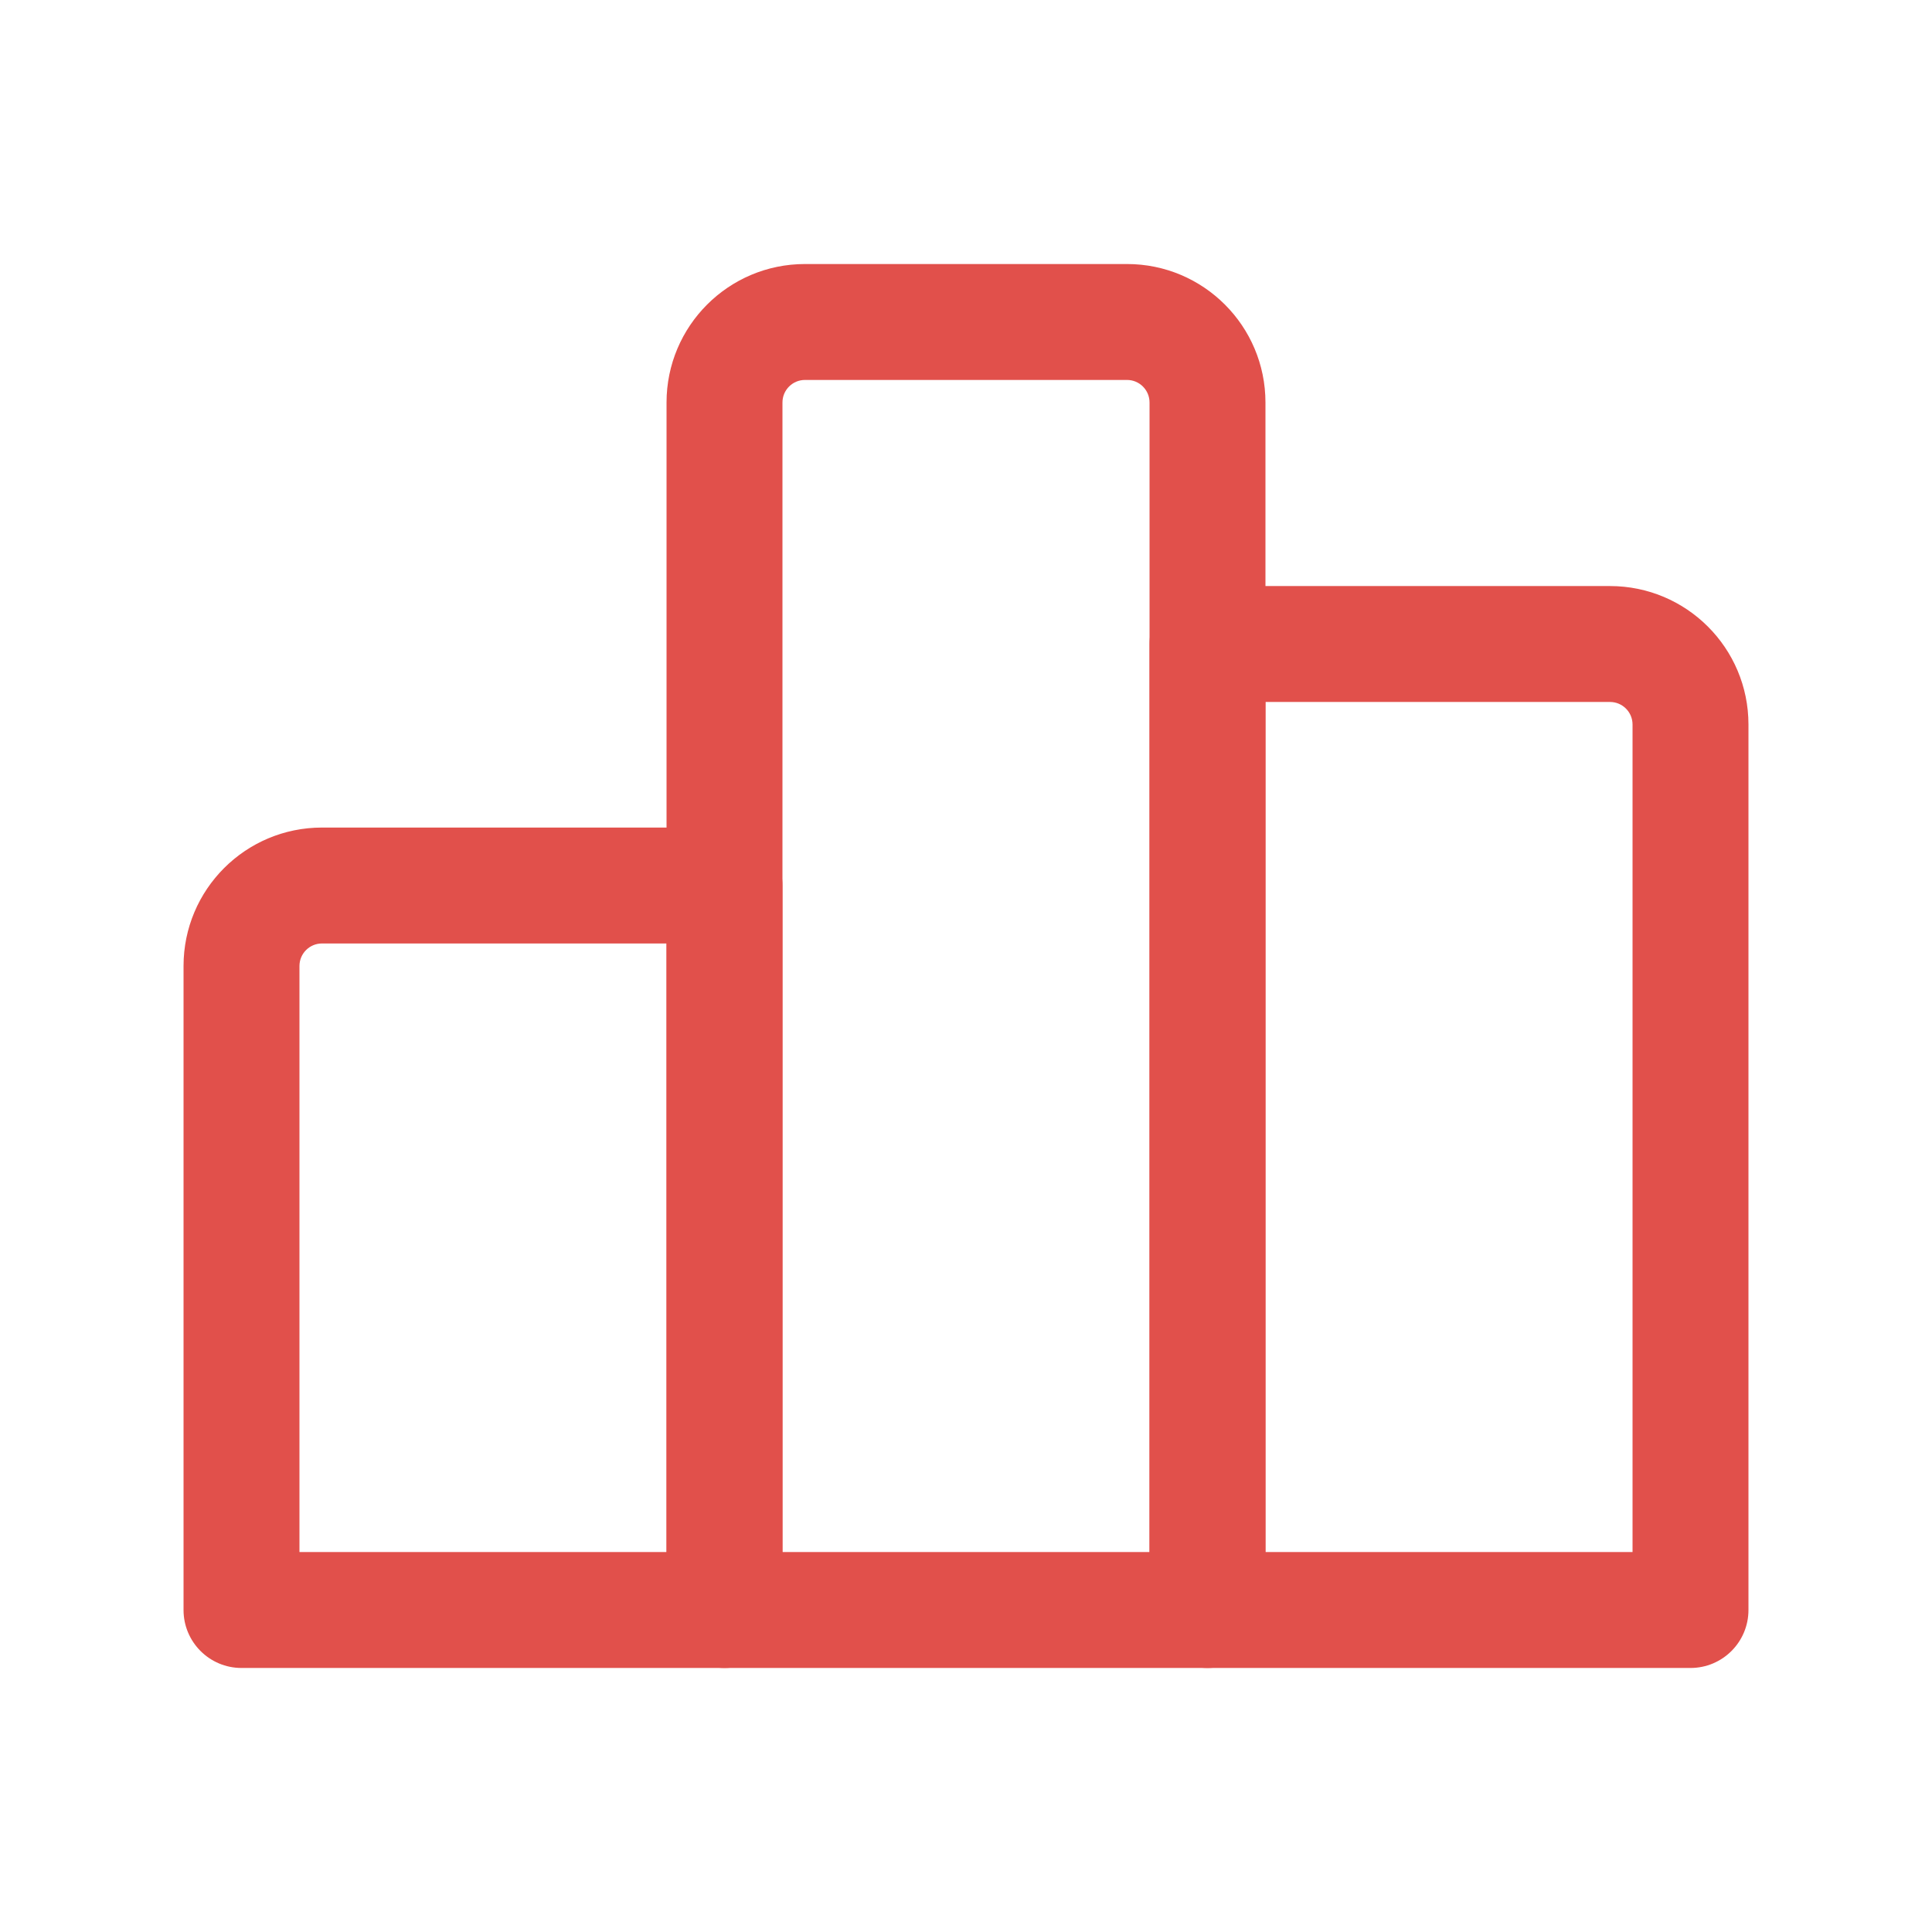 <svg width="50" height="50" viewBox="0 0 50 50" fill="none" xmlns="http://www.w3.org/2000/svg">
<path d="M18.75 22.917H20.25C20.25 22.088 19.578 21.417 18.75 21.417V22.917ZM18.75 41.667V43.167C19.578 43.167 20.25 42.495 20.25 41.667H18.75ZM6.25 41.667H4.75C4.75 42.495 5.422 43.167 6.25 43.167V41.667ZM8.333 24.417H18.75V21.417H8.333V24.417ZM17.25 22.917V41.667H20.25V22.917H17.25ZM18.75 40.167H6.25V43.167H18.75V40.167ZM7.75 41.667V25H4.75V41.667H7.75ZM8.333 21.417C6.354 21.417 4.75 23.021 4.75 25H7.75C7.75 24.678 8.011 24.417 8.333 24.417V21.417Z" fill="#E1504B"/>
<path d="M31.25 16.667V15.167C30.422 15.167 29.75 15.838 29.75 16.667H31.25ZM43.75 41.667V43.167C44.578 43.167 45.25 42.495 45.25 41.667H43.75ZM31.25 41.667H29.75C29.75 42.495 30.422 43.167 31.25 43.167V41.667ZM31.25 18.167H41.667V15.167H31.25V18.167ZM42.25 18.75V41.667H45.25V18.75H42.25ZM43.75 40.167H31.25V43.167H43.75V40.167ZM32.75 41.667V16.667H29.75V41.667H32.75ZM41.667 18.167C41.989 18.167 42.25 18.428 42.25 18.75H45.25C45.25 16.771 43.646 15.167 41.667 15.167V18.167Z" fill="#E1504B"/>
<path d="M31.25 41.667V43.167C32.078 43.167 32.75 42.495 32.75 41.667H31.25ZM18.75 41.667H17.25C17.25 42.495 17.922 43.167 18.75 43.167V41.667ZM20.833 9.833H29.167V6.833H20.833V9.833ZM29.75 10.417V41.667H32.75V10.417H29.75ZM31.25 40.167H18.75V43.167H31.25V40.167ZM20.25 41.667V10.417H17.25V41.667H20.25ZM29.167 9.833C29.489 9.833 29.75 10.094 29.75 10.417H32.75C32.75 8.438 31.146 6.833 29.167 6.833V9.833ZM20.833 6.833C18.854 6.833 17.25 8.438 17.25 10.417H20.25C20.25 10.094 20.511 9.833 20.833 9.833V6.833Z" fill="#E1504B"/>
</svg>

